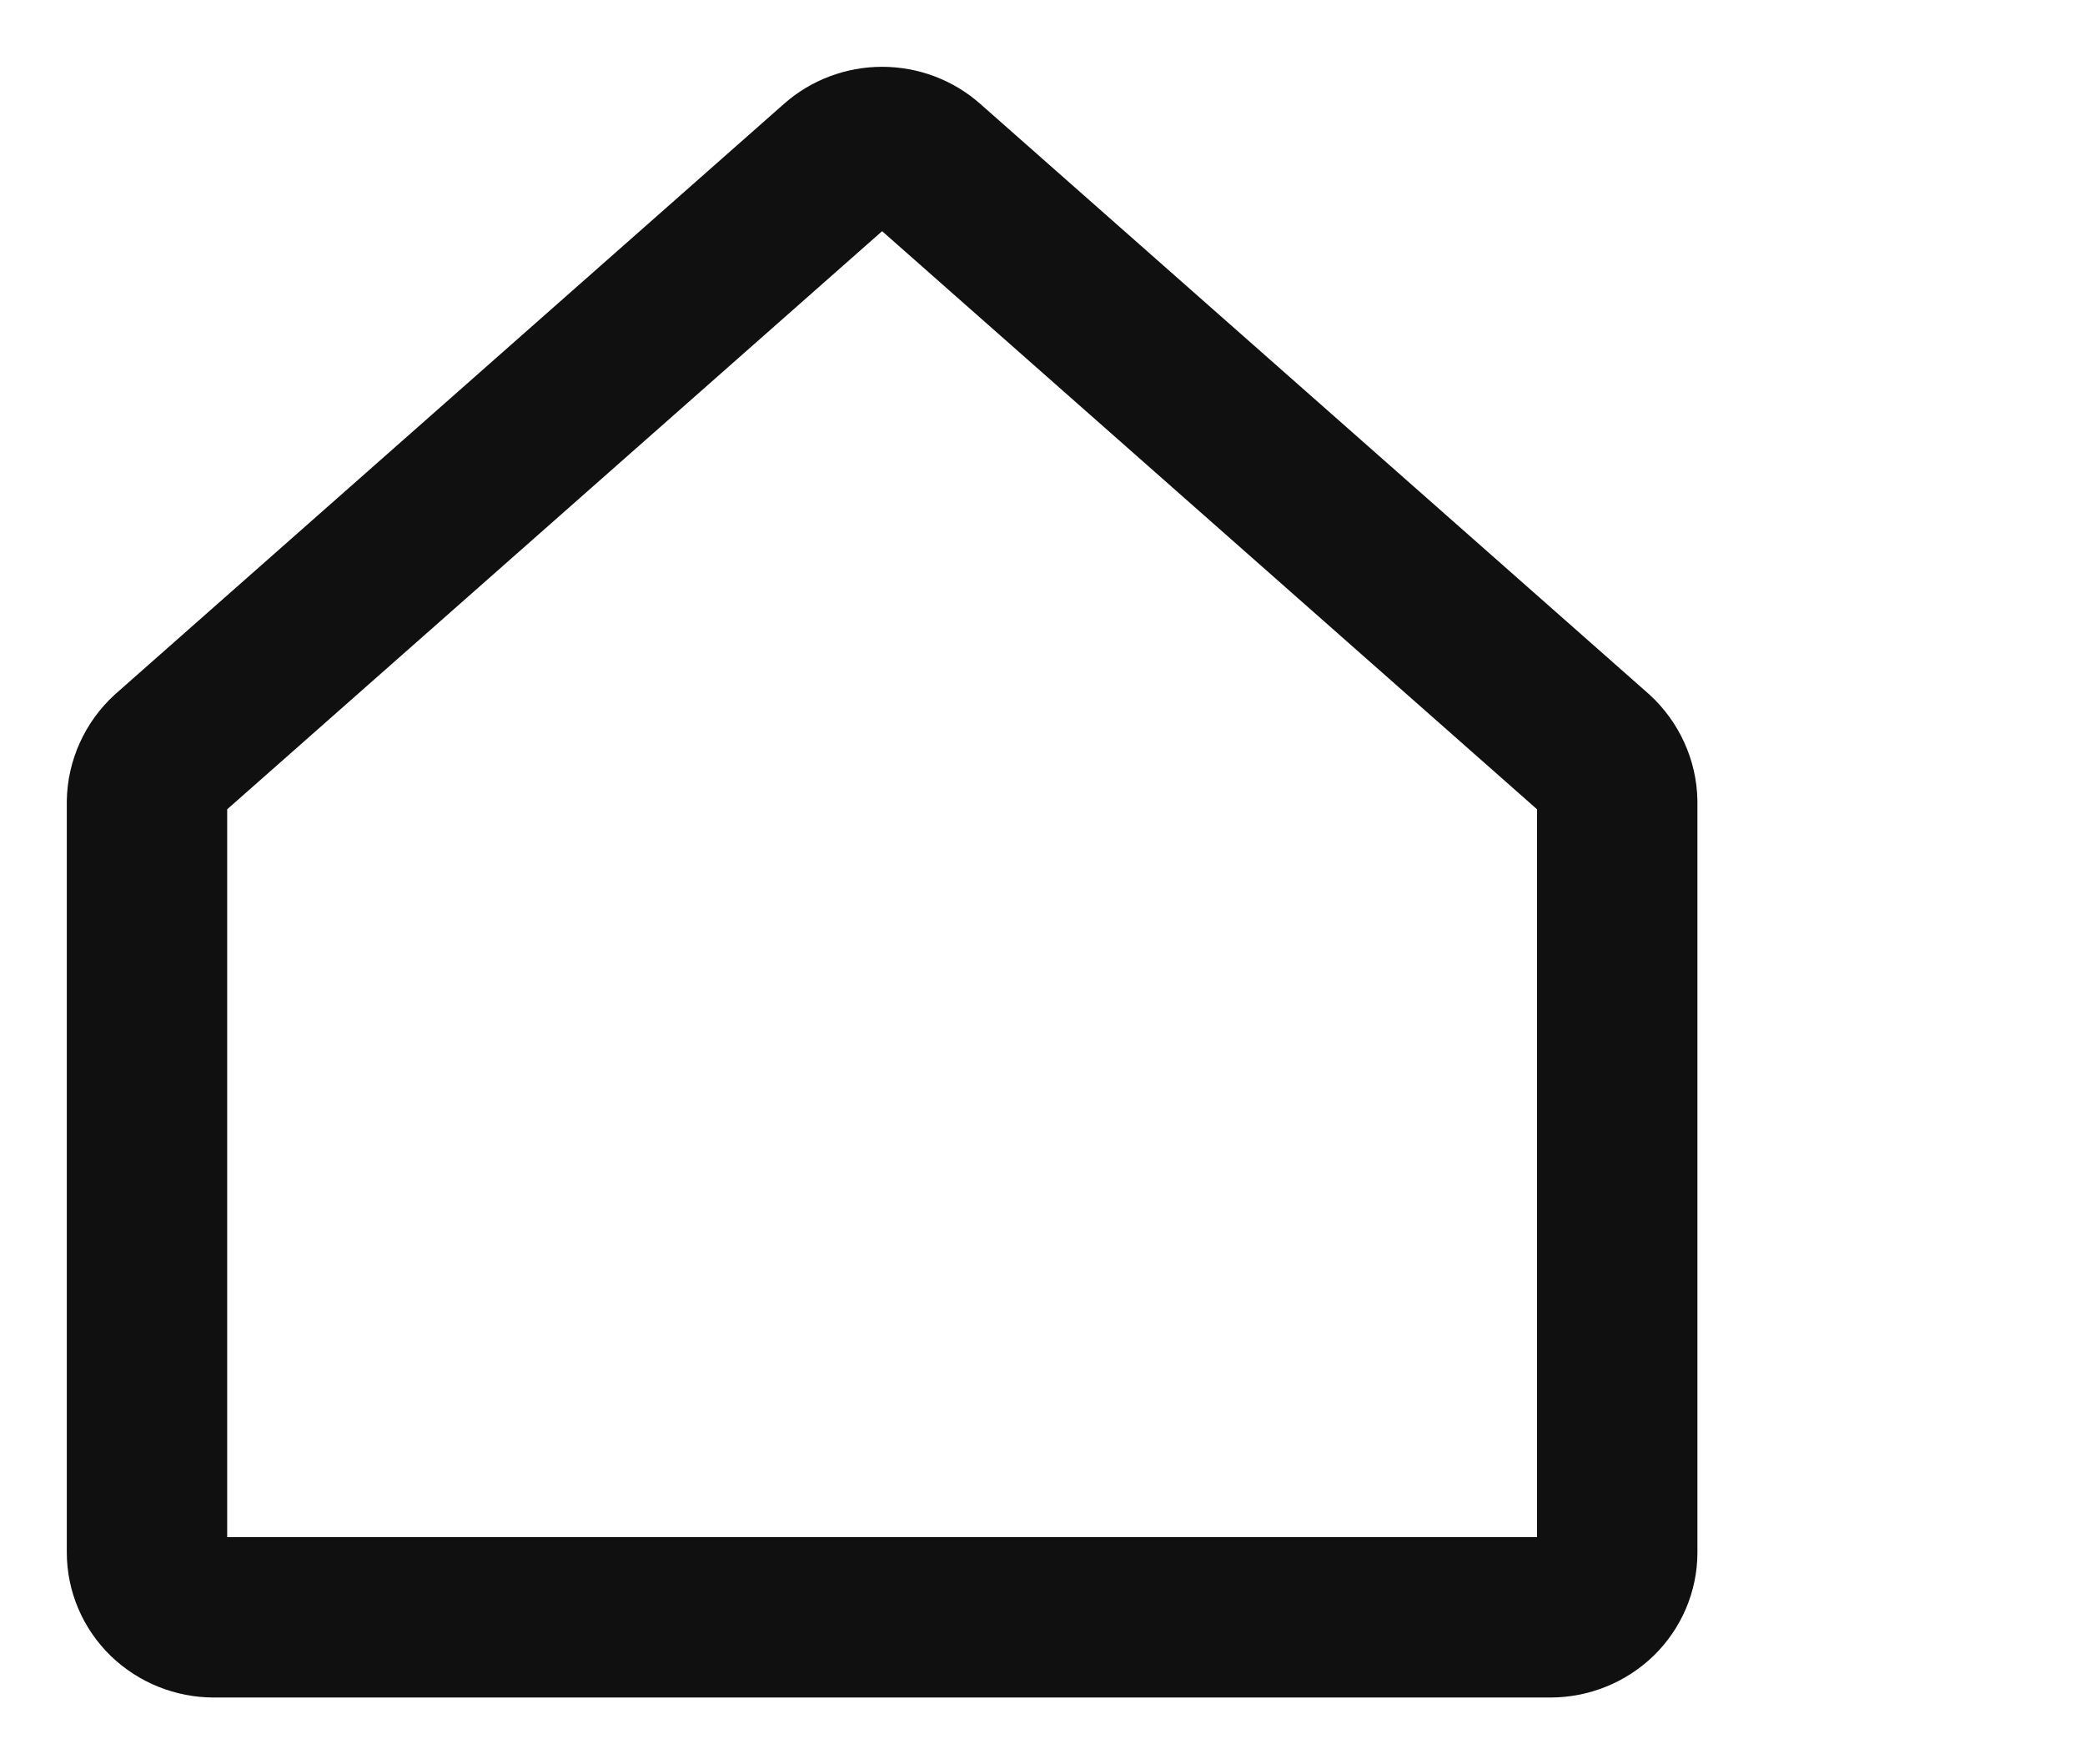 <svg width="26" height="22" viewBox="0 0 26 22" fill="none" xmlns="http://www.w3.org/2000/svg">
<path d="M19.896 9.401L11.562 2.045C11.409 1.909 11.208 1.833 11 1.833C10.792 1.833 10.591 1.909 10.438 2.045L2.104 9.401C2.02 9.478 1.953 9.571 1.907 9.673C1.86 9.776 1.835 9.886 1.833 9.998V19.357C1.833 19.572 1.921 19.778 2.077 19.93C2.234 20.081 2.446 20.167 2.667 20.167H19.333C19.554 20.167 19.766 20.081 19.923 19.93C20.079 19.778 20.167 19.572 20.167 19.357V9.998C20.165 9.886 20.14 9.776 20.093 9.673C20.047 9.571 19.98 9.478 19.896 9.401V9.401Z" stroke="#101010" stroke-width="2" stroke-linecap="round" stroke-linejoin="round"/>
</svg>

